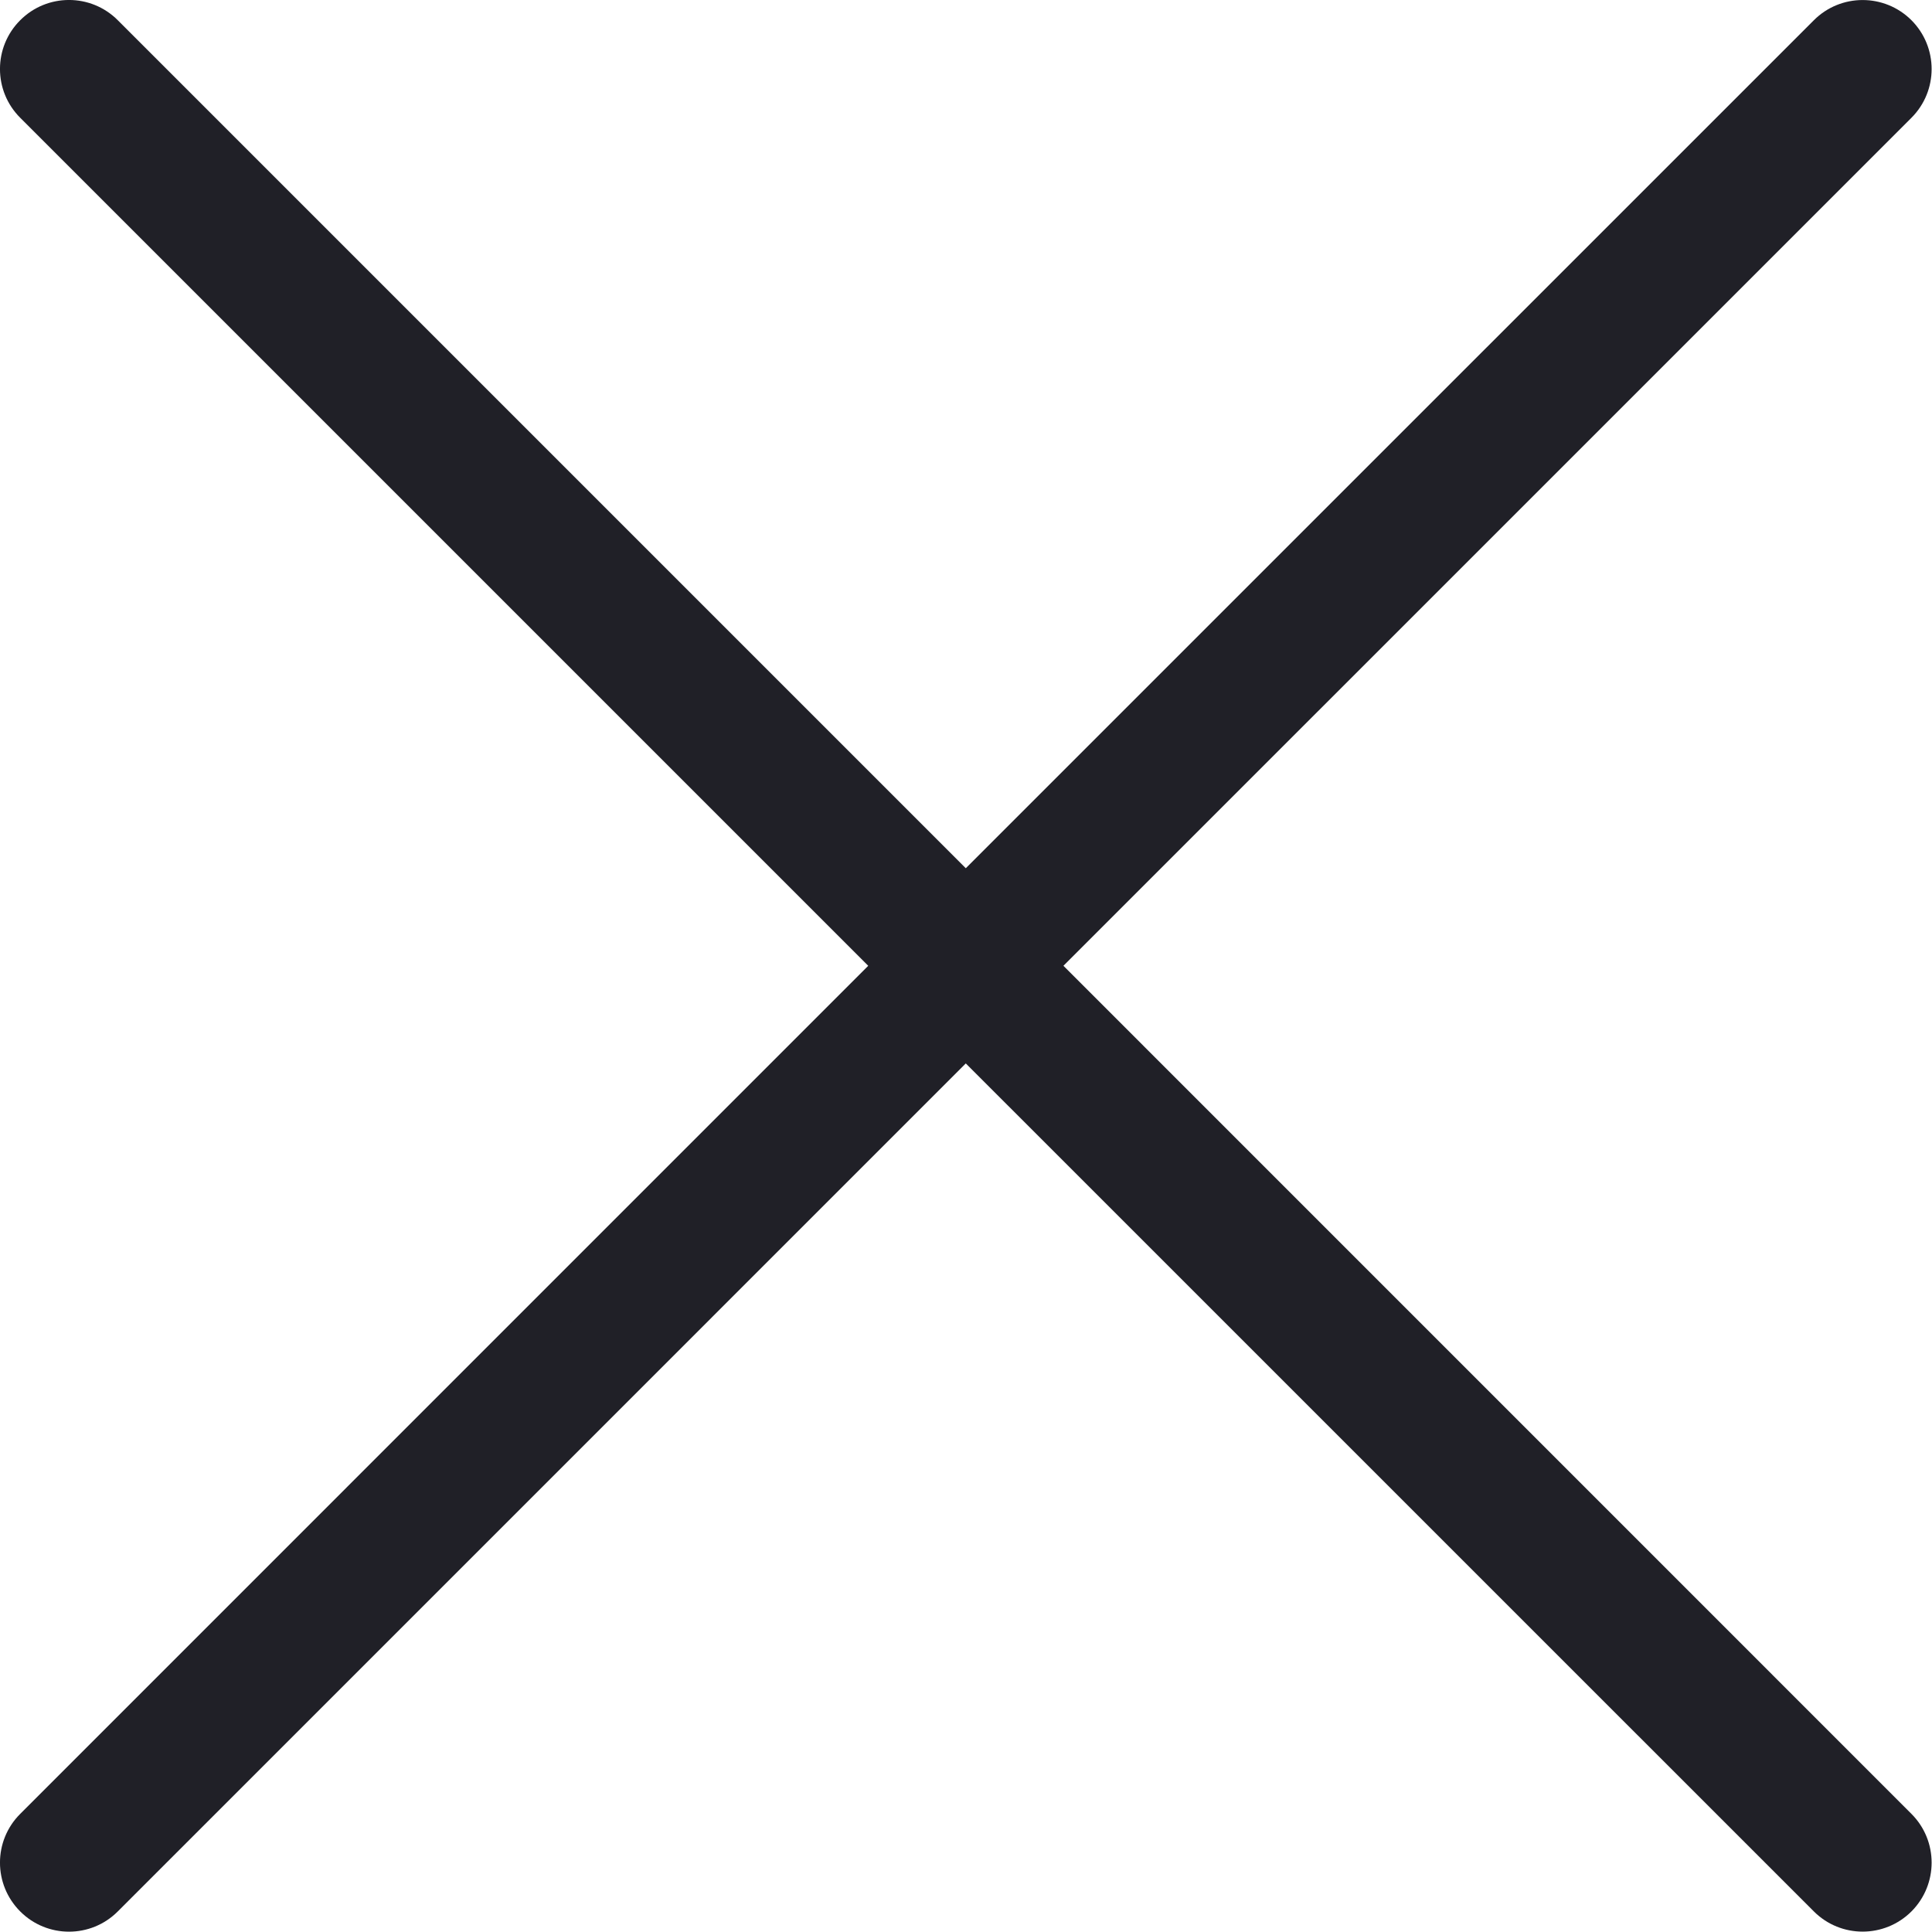 <svg width="28" height="28" viewBox="0 0 28 28" fill="none" xmlns="http://www.w3.org/2000/svg">
<path fill-rule="evenodd" clip-rule="evenodd" d="M1.707 0.293C1.317 -0.098 0.683 -0.098 0.293 0.293C-0.098 0.683 -0.098 1.317 0.293 1.707L12.583 13.997L0.293 26.288C-0.098 26.678 -0.098 27.311 0.293 27.702C0.683 28.093 1.317 28.093 1.707 27.702L13.997 15.412L26.288 27.702C26.678 28.092 27.311 28.092 27.702 27.702C28.092 27.311 28.092 26.678 27.702 26.288L15.412 13.997L27.702 1.707C28.092 1.317 28.092 0.684 27.702 0.293C27.311 -0.097 26.678 -0.097 26.288 0.293L13.997 12.583L1.707 0.293Z" fill="#202027"/>
</svg>
